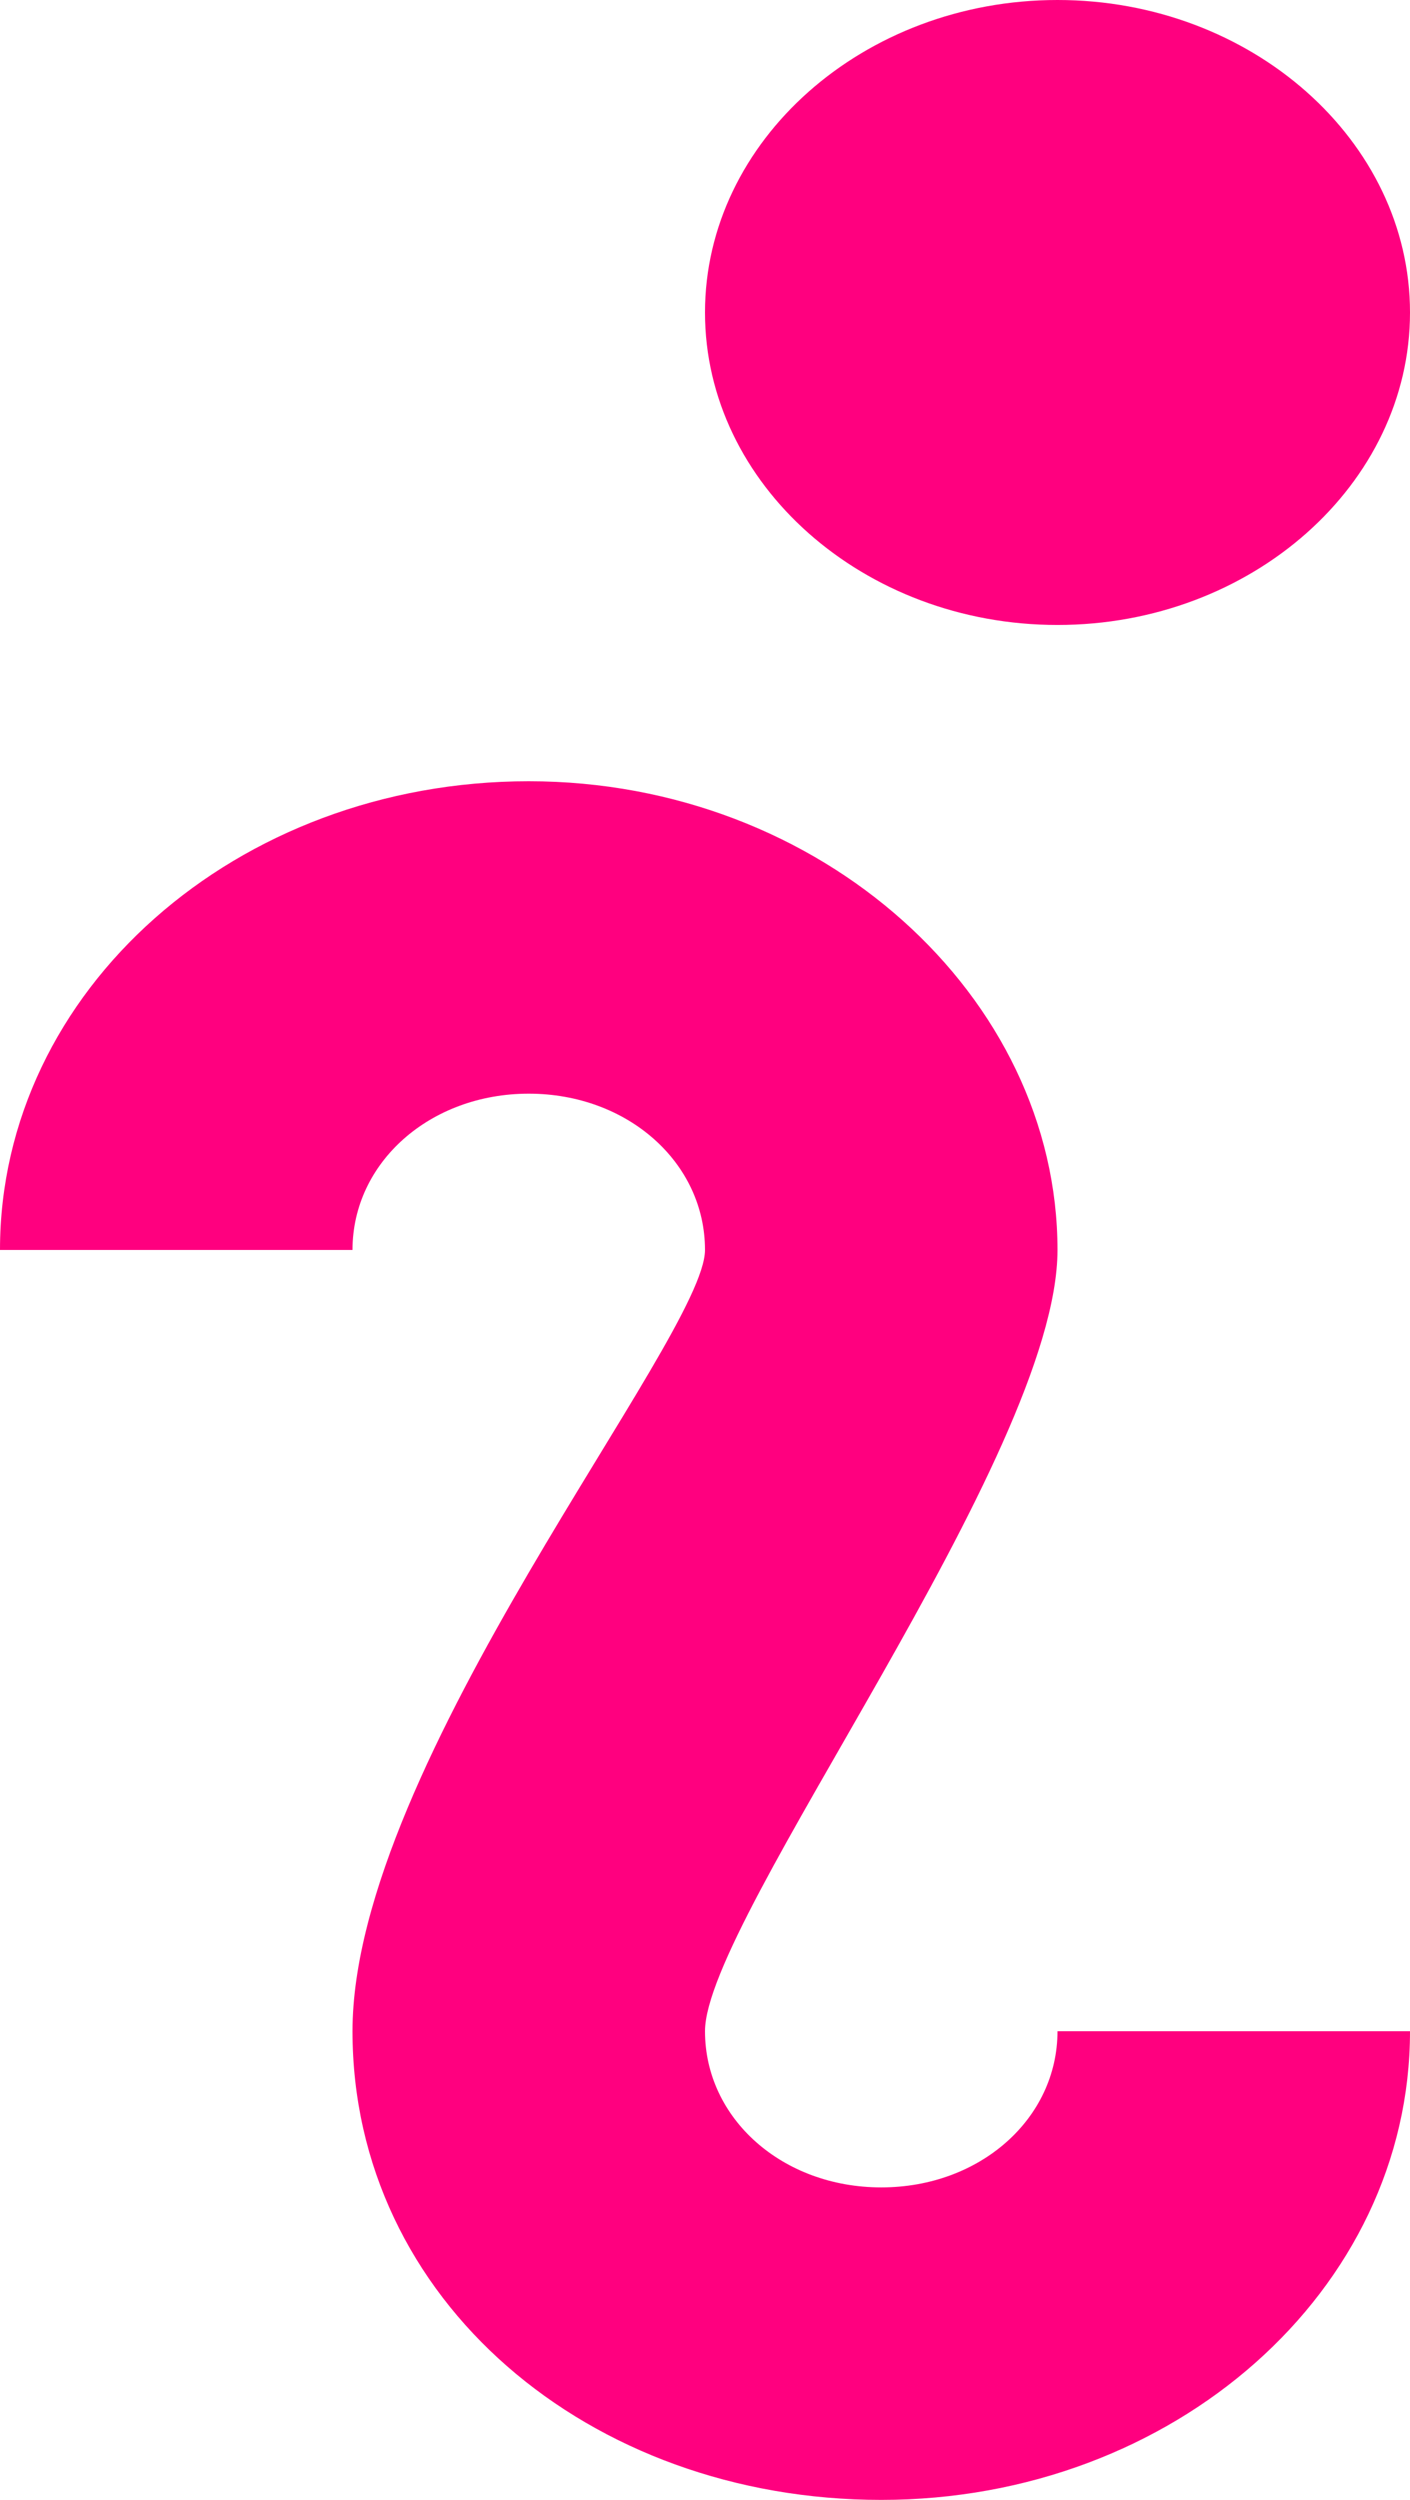 <svg width="22" height="39" viewBox="0 0 22 39" fill="none" xmlns="http://www.w3.org/2000/svg">
<path d="M16.5 0C13.475 0 11 2.194 11 4.875C11 7.556 13.475 9.75 16.5 9.75C19.525 9.75 22 7.556 22 4.875C22 2.194 19.525 0 16.5 0ZM8.25 12.188C3.685 12.188 0 15.454 0 19.5H5.5C5.5 18.135 6.71 17.062 8.25 17.062C9.79 17.062 11 18.135 11 19.5C11 20.865 5.5 27.495 5.5 31.688C5.5 35.88 9.185 39 13.75 39C18.315 39 22 35.734 22 31.688H16.5C16.5 33.053 15.29 34.125 13.75 34.125C12.21 34.125 11 33.053 11 31.688C11 29.933 16.5 22.718 16.5 19.5C16.5 15.551 12.815 12.188 8.25 12.188Z" fill="#FF007F"/>
</svg>
